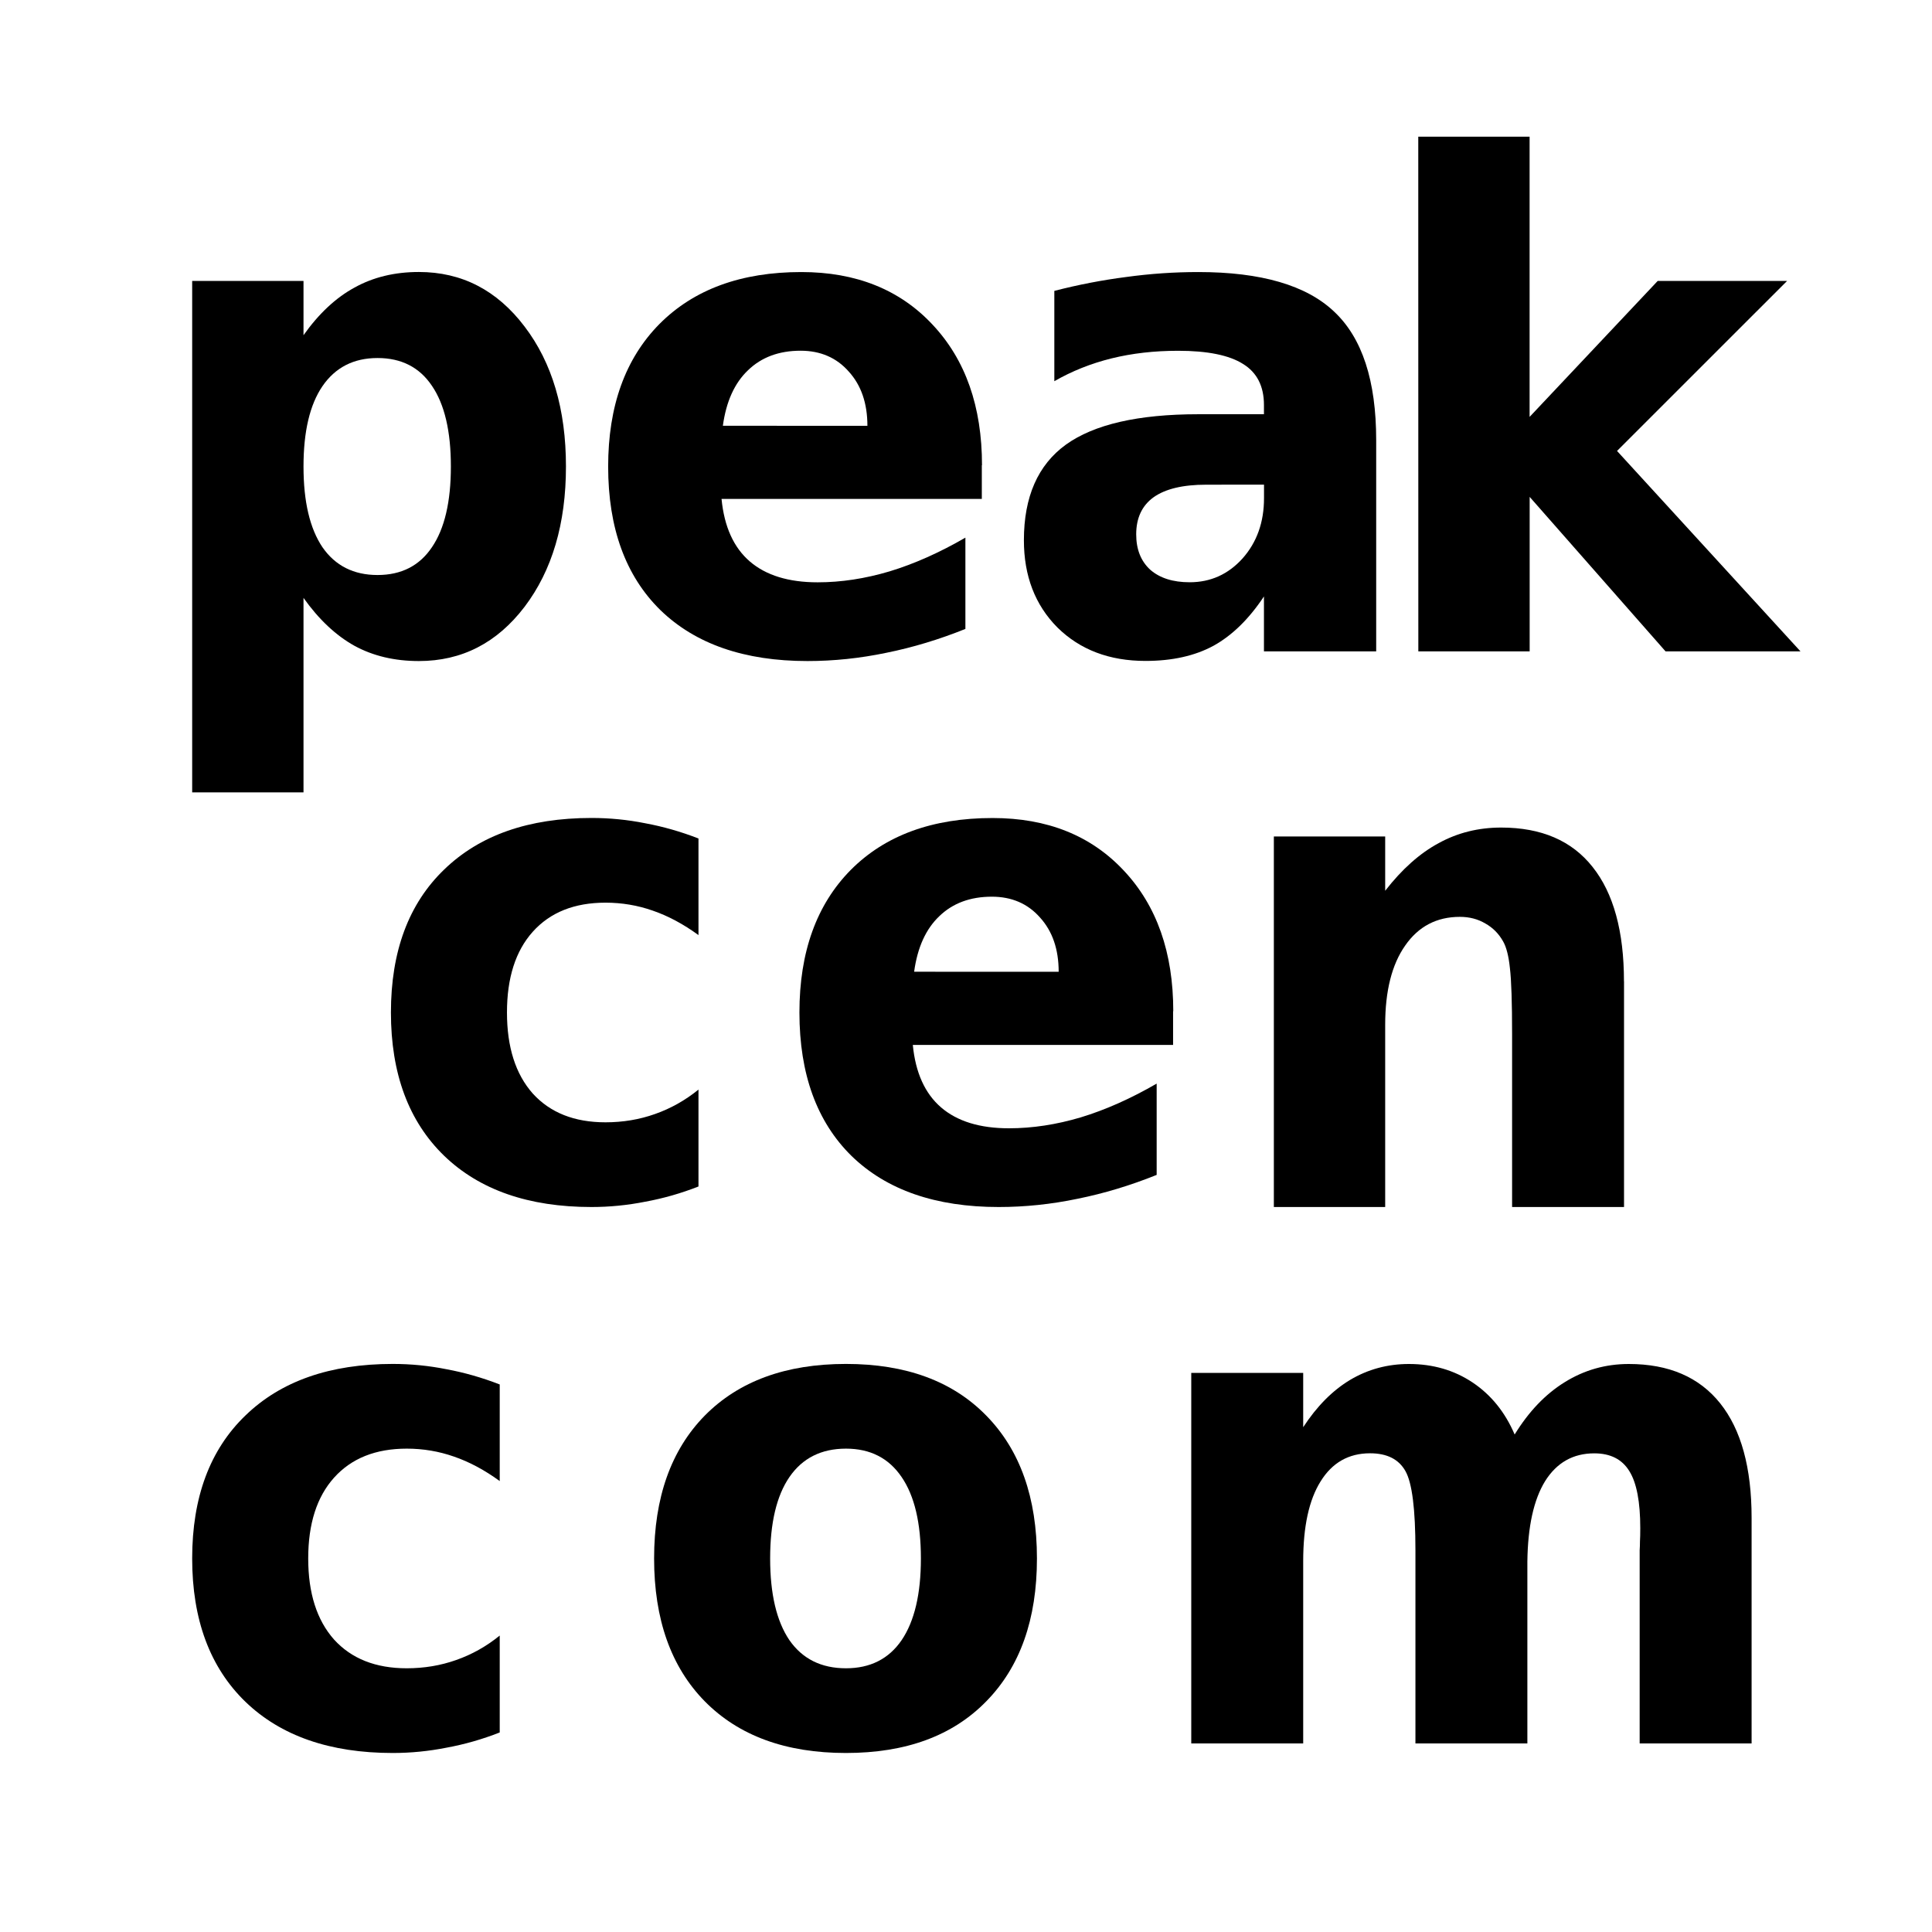 <?xml version="1.0" encoding="UTF-8"?>
<!-- Created with Inkscape (http://www.inkscape.org/) -->
<svg id="svg2" width="32" height="32" version="1.1" xmlns="http://www.w3.org/2000/svg" xmlns:cc="http://creativecommons.org/ns#" xmlns:dc="http://purl.org/dc/elements/1.1/" xmlns:rdf="http://www.w3.org/1999/02/22-rdf-syntax-ns#">
 <path id="path828" d="m5.027 9.902v3.222h-1.844v-8.471h1.844v0.899q0.381-0.537 0.845-0.789 0.464-0.258 1.066-0.258 1.066 0 1.751 0.904 0.685 0.899 0.685 2.318 0 1.419-0.685 2.323-0.685 0.899-1.751 0.899-0.603 0-1.066-0.252-0.464-0.258-0.845-0.794zm1.226-3.972q-0.592 0-0.912 0.466-0.314 0.46-0.314 1.331 0 0.871 0.314 1.337 0.319 0.46 0.912 0.46 0.592 0 0.901-0.46 0.314-0.46 0.314-1.337 0-0.877-0.314-1.337-0.309-0.46-0.901-0.46z"/>
 <path id="path830" d="m16.262 7.705v0.559h-4.311q0.067 0.69 0.469 1.036 0.402 0.345 1.123 0.345 0.582 0 1.19-0.181 0.613-0.186 1.257-0.559v1.512q-0.654 0.263-1.308 0.395-0.654 0.137-1.308 0.137-1.566 0-2.436-0.844-0.865-0.849-0.865-2.378 0-1.501 0.85-2.361 0.855-0.86 2.349-0.86 1.36 0 2.174 0.871 0.819 0.871 0.819 2.329zm-1.895-0.652q0-0.559-0.309-0.899-0.304-0.345-0.798-0.345-0.536 0-0.87 0.323-0.335 0.318-0.417 0.92z"/>
 <path id="path832" d="m19.977 8.028q-0.577 0-0.87 0.208-0.288 0.208-0.288 0.614 0 0.373 0.232 0.586 0.237 0.208 0.654 0.208 0.52 0 0.876-0.395 0.355-0.4 0.355-0.997v-0.225zm2.817-0.74v3.501h-1.859v-0.91q-0.371 0.559-0.834 0.816-0.464 0.252-1.128 0.252-0.896 0-1.458-0.553-0.556-0.559-0.556-1.446 0-1.079 0.695-1.583 0.7-0.504 2.194-0.504h1.087v-0.153q0-0.466-0.345-0.679-0.345-0.219-1.077-0.219-0.592 0-1.102 0.126-0.51 0.126-0.948 0.378v-1.496q0.592-0.153 1.19-0.23 0.597-0.082 1.195-0.082 1.561 0 2.251 0.657 0.695 0.652 0.695 2.126z"/>
 <path id="path834" d="m23.491 2.264h1.844v4.641l2.122-2.252h2.143l-2.817 2.816 3.039 3.32h-2.235l-2.251-2.559v2.559h-1.844z"/>
 <path id="path836" d="m11.569 13.888v1.6q-0.376-0.274-0.757-0.405-0.376-0.132-0.783-0.132-0.773 0-1.205 0.482-0.427 0.477-0.427 1.337t0.427 1.342q0.433 0.477 1.205 0.477 0.433 0 0.819-0.137 0.391-0.137 0.721-0.405v1.605q-0.433 0.17-0.881 0.252-0.443 0.088-0.891 0.088-1.561 0-2.441-0.849-0.881-0.855-0.881-2.373 0-1.518 0.881-2.367 0.881-0.855 2.441-0.855 0.453 0 0.891 0.088 0.443 0.082 0.881 0.252z"/>
 <path id="path838" d="m19.43 16.748v0.559h-4.311q0.067 0.69 0.469 1.036 0.402 0.345 1.123 0.345 0.582 0 1.19-0.181 0.613-0.186 1.257-0.559v1.512q-0.654 0.263-1.308 0.395-0.654 0.137-1.308 0.137-1.566 0-2.436-0.844-0.865-0.849-0.865-2.378 0-1.501 0.85-2.361 0.855-0.86 2.349-0.86 1.36 0 2.174 0.871 0.819 0.871 0.819 2.329zm-1.895-0.652q0-0.559-0.309-0.899-0.304-0.345-0.798-0.345-0.536 0-0.87 0.323-0.335 0.318-0.417 0.92z"/>
 <path id="path840" d="m26.899 16.255v3.737h-1.854v-2.86q0-0.794-0.036-1.096-0.031-0.301-0.113-0.444-0.108-0.192-0.294-0.296-0.185-0.11-0.422-0.11-0.577 0-0.907 0.477-0.33 0.471-0.33 1.31v3.019h-1.844v-6.137h1.844v0.899q0.417-0.537 0.886-0.789 0.469-0.258 1.035-0.258 0.999 0 1.514 0.652 0.52 0.652 0.52 1.896z"/>
 <path id="path842" d="m8.277 22.931v1.6q-0.376-0.274-0.757-0.405-0.376-0.132-0.783-0.132-0.773 0-1.205 0.482-0.427 0.477-0.427 1.337 0 0.86 0.427 1.342 0.433 0.477 1.205 0.477 0.433 0 0.819-0.137 0.391-0.137 0.721-0.405v1.605q-0.433 0.17-0.881 0.252-0.443 0.088-0.891 0.088-1.561 0-2.441-0.849-0.881-0.855-0.881-2.373 0-1.518 0.881-2.367 0.881-0.855 2.441-0.855 0.453 0 0.891 0.088 0.443 0.082 0.881 0.252z"/>
 <path id="path844" d="m14.012 23.994q-0.613 0-0.937 0.471-0.319 0.466-0.319 1.348 0 0.882 0.319 1.353 0.324 0.466 0.937 0.466 0.603 0 0.922-0.466 0.319-0.471 0.319-1.353 0-0.882-0.319-1.348-0.319-0.471-0.922-0.471zm0-1.403q1.488 0 2.323 0.855 0.84 0.855 0.84 2.367 0 1.512-0.84 2.367-0.834 0.855-2.323 0.855-1.494 0-2.338-0.855-0.84-0.855-0.84-2.367 0-1.512 0.84-2.367 0.845-0.855 2.338-0.855z"/>
 <path id="path846" d="m25.088 23.759q0.35-0.57 0.829-0.866 0.484-0.301 1.061-0.301 0.994 0 1.514 0.652 0.52 0.652 0.52 1.896v3.737h-1.854v-3.2q0.005-0.071 0.005-0.148 0.005-0.077 0.005-0.219 0-0.652-0.18-0.942-0.18-0.296-0.582-0.296-0.525 0-0.814 0.46-0.283 0.46-0.294 1.331v3.014h-1.854v-3.2q0-1.019-0.165-1.31-0.165-0.296-0.587-0.296-0.531 0-0.819 0.466-0.288 0.46-0.288 1.321v3.019h-1.854v-6.137h1.854v0.899q0.34-0.521 0.778-0.784 0.443-0.263 0.973-0.263 0.597 0 1.056 0.307 0.458 0.307 0.695 0.86z"/>
</svg>
